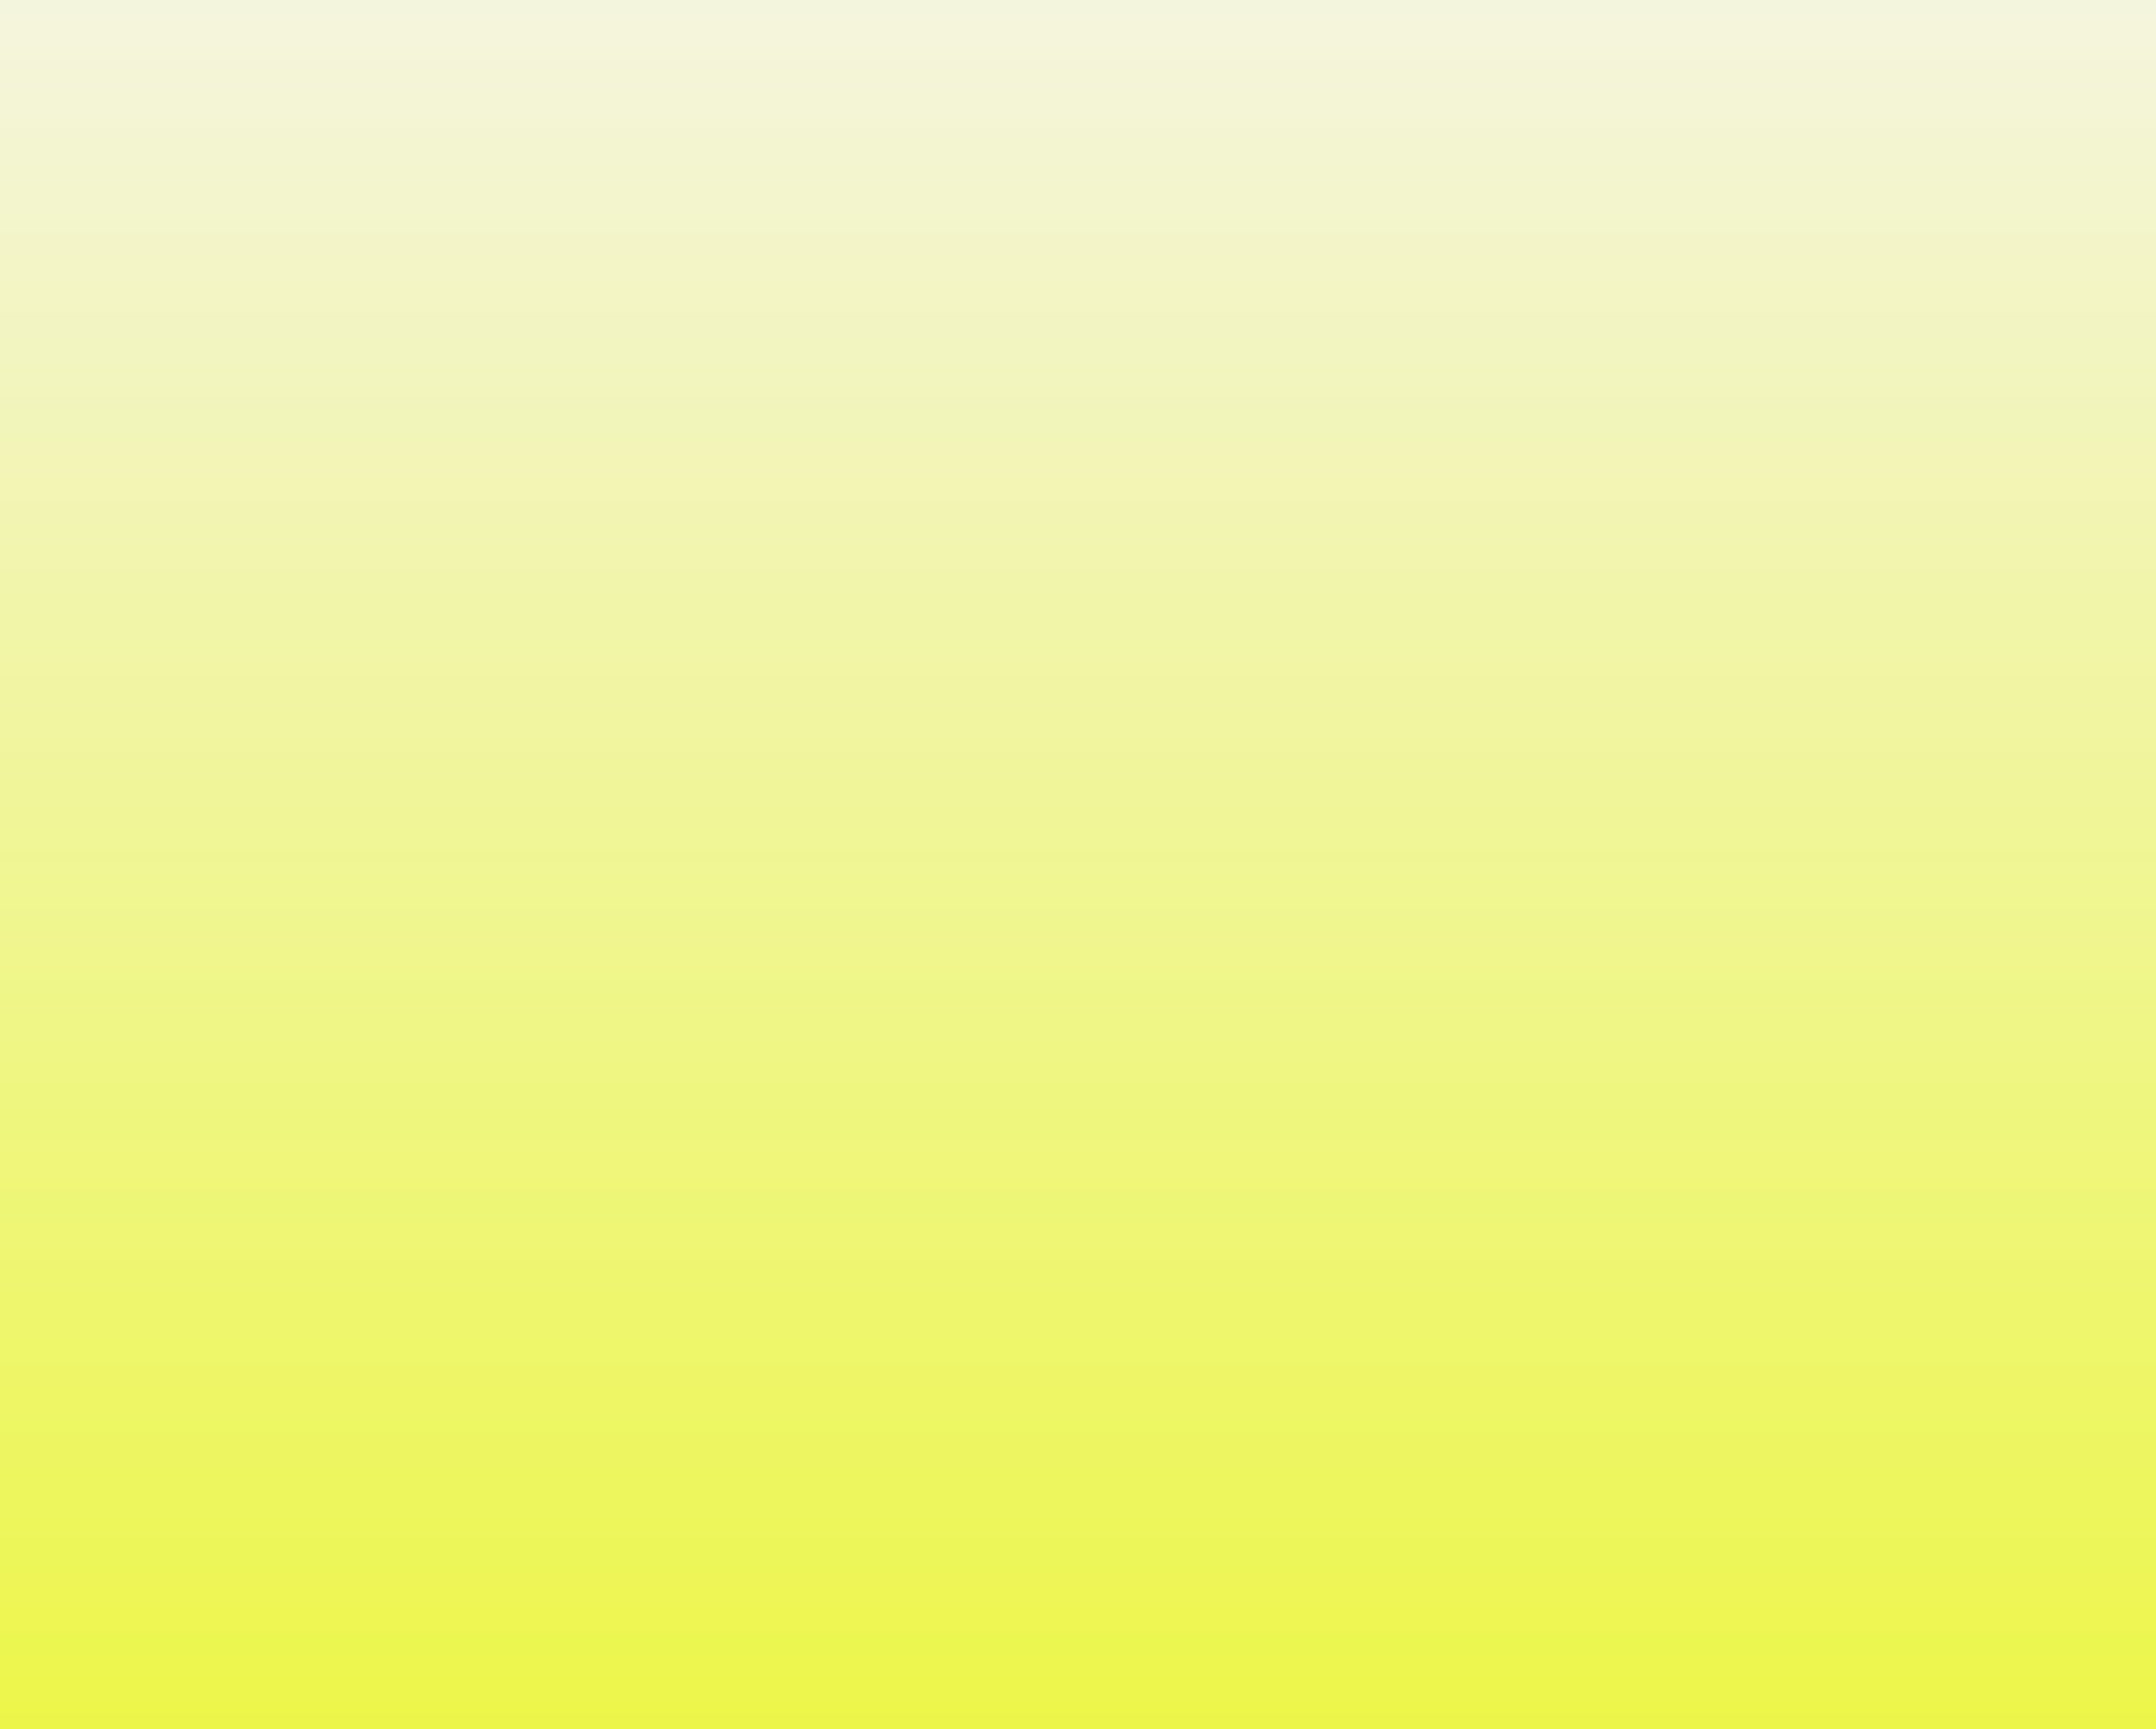 <?xml version="1.0" encoding="UTF-8" standalone="no"?>
<!-- Created with Inkscape (http://www.inkscape.org/) -->
<svg
   xmlns:dc="http://purl.org/dc/elements/1.1/"
   xmlns:cc="http://creativecommons.org/ns#"
   xmlns:rdf="http://www.w3.org/1999/02/22-rdf-syntax-ns#"
   xmlns:svg="http://www.w3.org/2000/svg"
   xmlns="http://www.w3.org/2000/svg"
   xmlns:xlink="http://www.w3.org/1999/xlink"
   xmlns:sodipodi="http://sodipodi.sourceforge.net/DTD/sodipodi-0.dtd"
   xmlns:inkscape="http://www.inkscape.org/namespaces/inkscape"
   version="1.0"
   width="520"
   height="417.143"
   id="svg3417"
   sodipodi:version="0.32"
   inkscape:version="0.46"
   sodipodi:docname="yellow.svg"
   inkscape:output_extension="org.inkscape.output.svg.inkscape">
  <rect width="100%" height="100%" fill="#333333" stroke="none"/>
  <sodipodi:namedview
     inkscape:window-height="992"
     inkscape:window-width="1920"
     inkscape:pageshadow="2"
     inkscape:pageopacity="0.0"
     guidetolerance="10.0"
     gridtolerance="10.0"
     objecttolerance="10.0"
     borderopacity="1.0"
     bordercolor="#666666"
     pagecolor="#ffffff"
     id="base"
     showgrid="false"
     inkscape:zoom="1.0326923"
     inkscape:cx="260"
     inkscape:cy="208.57143"
     inkscape:window-x="-5"
     inkscape:window-y="0"
     inkscape:current-layer="svg3417" />
  <defs
     id="defs3419">
    <linearGradient
       id="linearGradient3153">
      <stop
         style="stop-color:#ecf648;stop-opacity:1;"
         offset="0"
         id="stop3155" />
      <stop
         style="stop-color:#f4f5df;stop-opacity:1;"
         offset="1"
         id="stop3157" />
    </linearGradient>
    <inkscape:perspective
       sodipodi:type="inkscape:persp3d"
       inkscape:vp_x="0 : 208.57143 : 1"
       inkscape:vp_y="0 : 1000 : 0"
       inkscape:vp_z="520 : 208.57143 : 1"
       inkscape:persp3d-origin="260 : 139.04762 : 1"
       id="perspective9" />
    <linearGradient
       inkscape:collect="always"
       xlink:href="#linearGradient3153"
       id="linearGradient3161"
       x1="4.0209966e-07"
       y1="208.571"
       x2="520"
       y2="208.571"
       gradientUnits="userSpaceOnUse"
       gradientTransform="matrix(0.816,0,0,1.262,-420.154,-523.767)" />
  </defs>
  <rect
     style="fill:url(#linearGradient3161);fill-opacity:1;stroke:none;stroke-width:4;stroke-linejoin:round;stroke-miterlimit:4;stroke-dasharray:none;stroke-dashoffset:0;stroke-opacity:1"
     id="rect3437"
     y="-523.767"
     x="-420.154"
     height="526.566"
     width="424.134"
     transform="matrix(0,-1,-1,0,0,0)" />
</svg>
